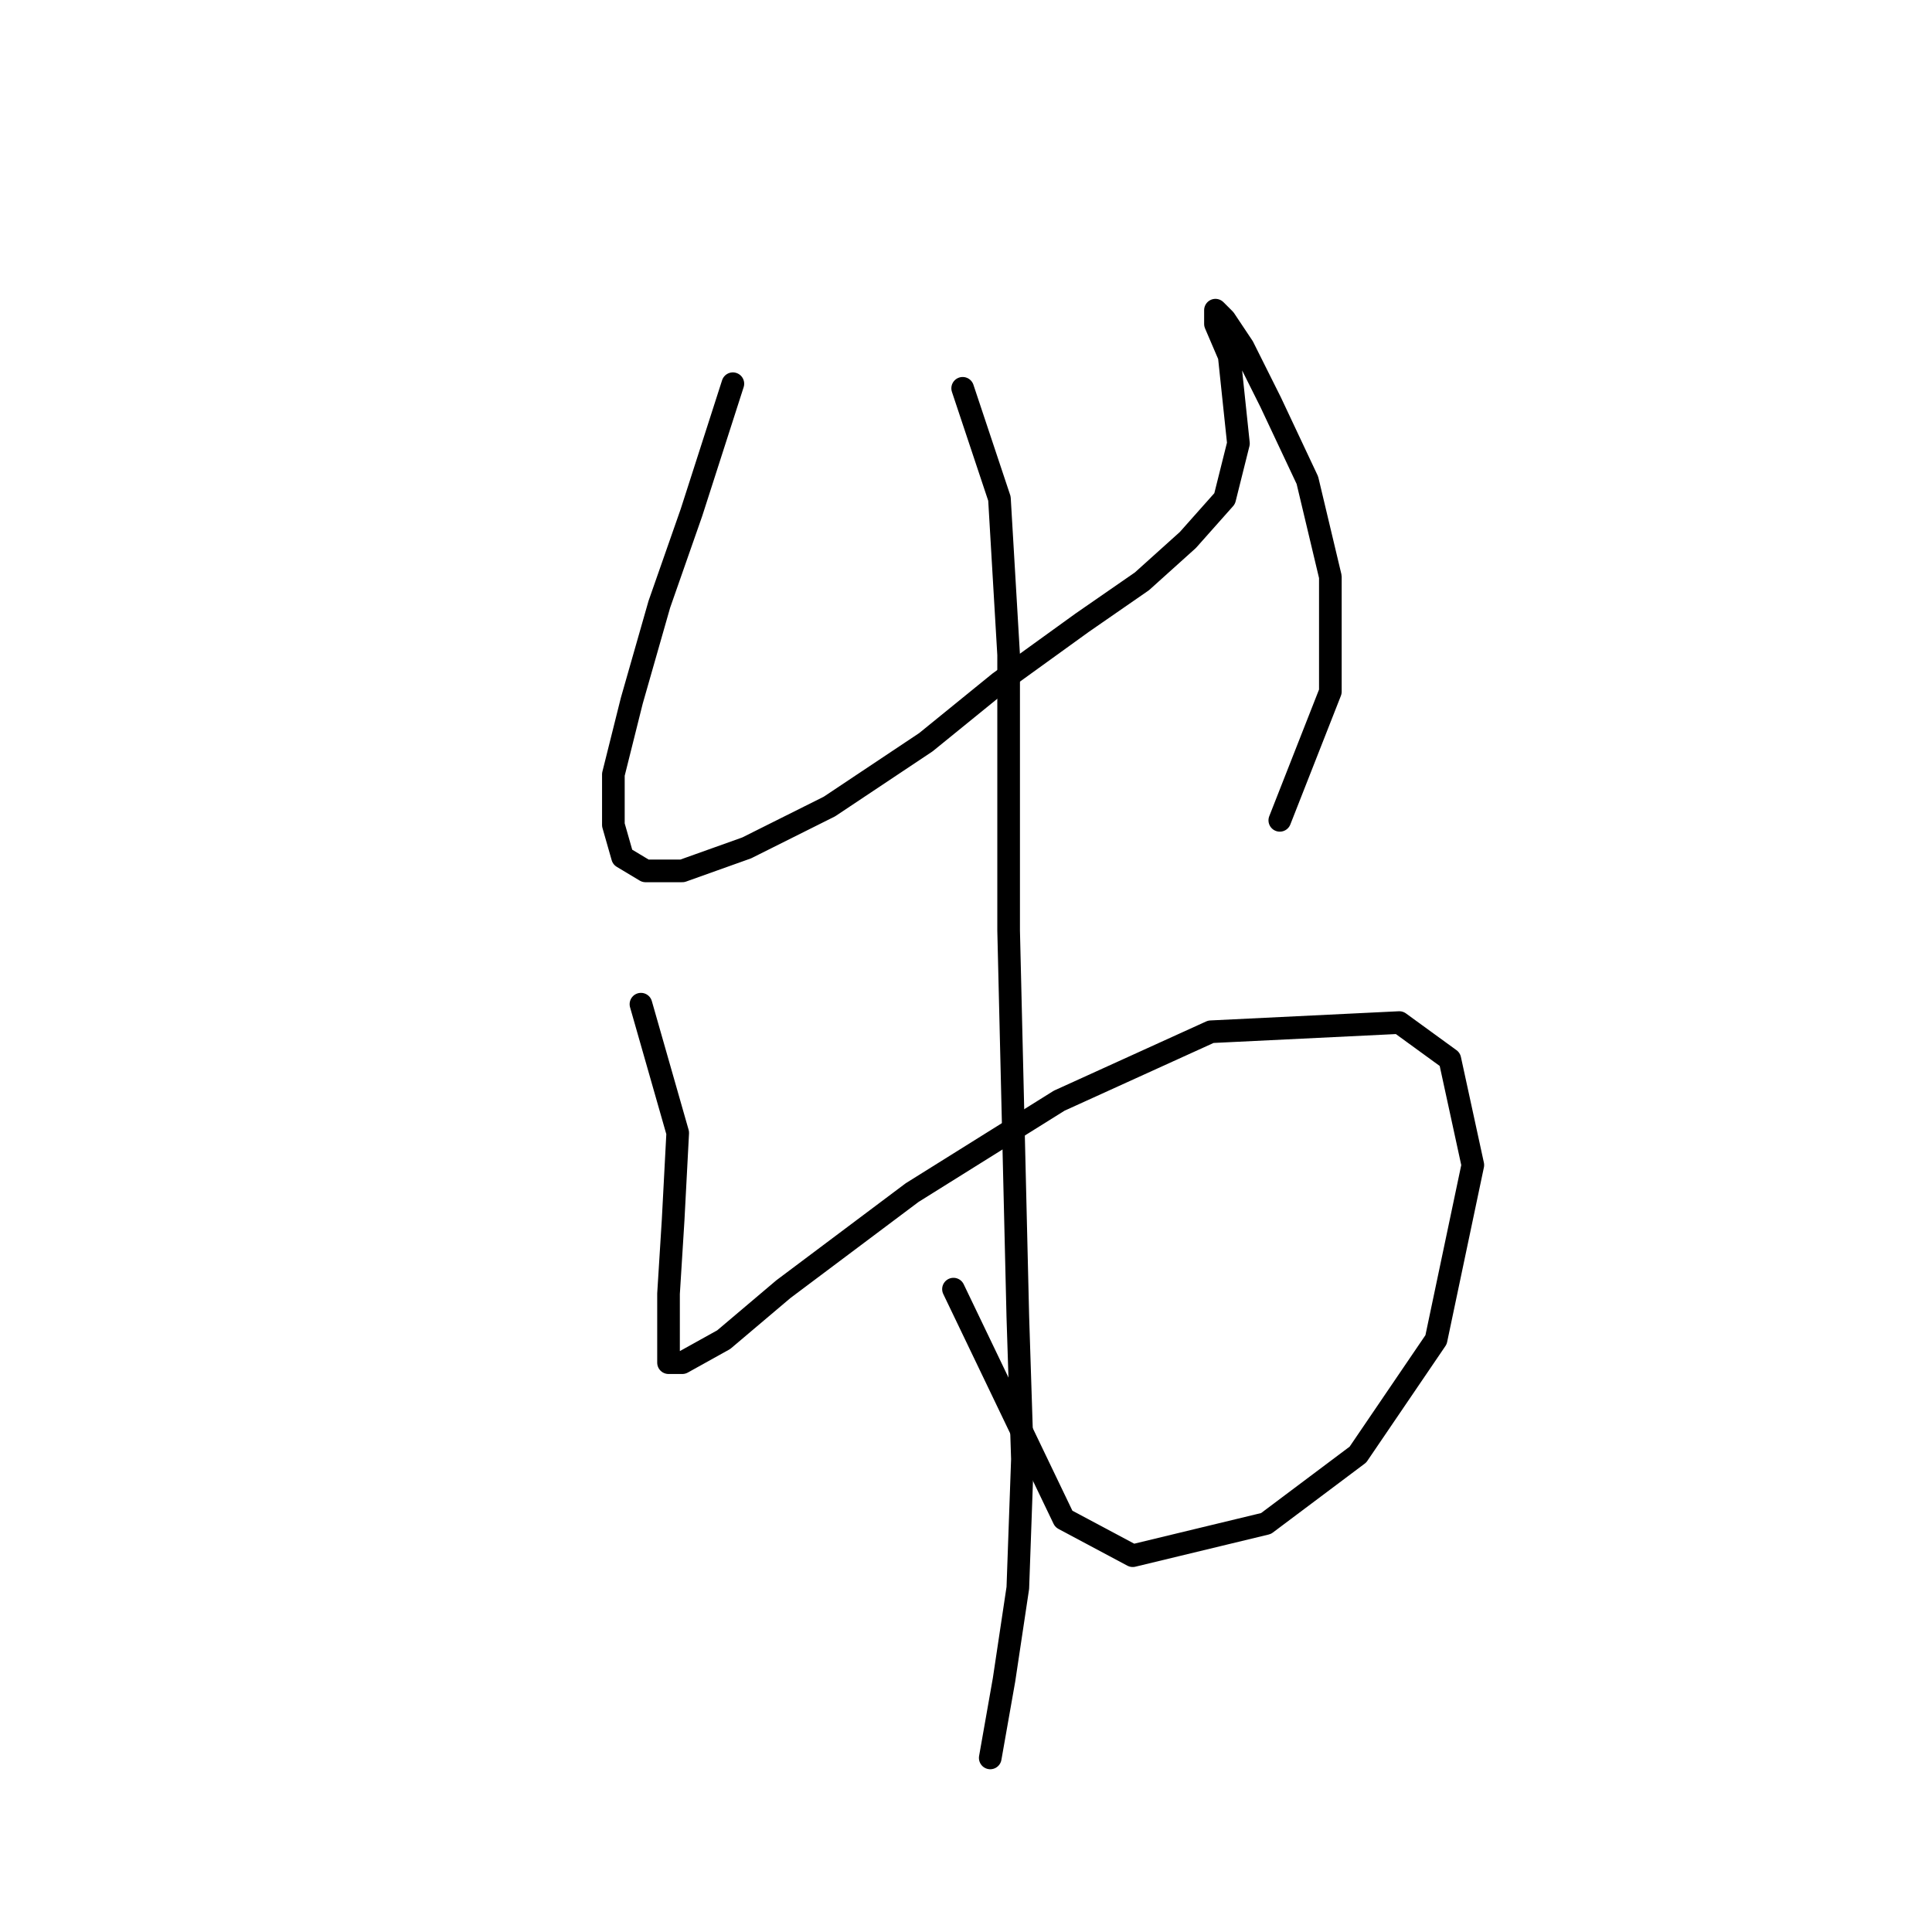 <?xml version="1.0" standalone="no"?>
    <svg width="256" height="256" xmlns="http://www.w3.org/2000/svg" version="1.1">
    <polyline stroke="black" stroke-width="3" stroke-linecap="round" fill="transparent" stroke-linejoin="round" points="97.109 50.844 91.628 67.896 87.365 80.076 83.711 92.865 81.275 102.609 81.275 109.308 82.493 113.571 85.538 115.398 90.41 115.398 98.936 112.353 109.898 106.872 122.687 98.346 132.431 90.429 143.393 82.512 151.31 77.031 157.4 71.55 162.272 66.069 164.099 58.761 162.881 47.19 161.054 42.927 161.054 41.1 162.272 42.318 164.708 45.972 168.362 53.28 173.234 63.633 176.279 76.422 176.279 91.647 169.58 108.699 169.58 108.699 " />
        <polyline stroke="black" stroke-width="3" stroke-linecap="round" fill="transparent" stroke-linejoin="round" points="84.929 133.059 89.801 150.111 89.192 161.682 88.583 171.426 88.583 176.907 88.583 180.561 90.41 180.561 95.891 177.516 103.808 170.817 120.86 158.028 140.348 145.848 160.445 136.713 185.413 135.495 192.112 140.367 195.157 154.374 190.285 177.516 179.932 192.74 167.753 201.875 150.092 206.138 140.957 201.266 126.341 170.817 126.341 170.817 " />
        <polyline stroke="black" stroke-width="3" stroke-linecap="round" fill="transparent" stroke-linejoin="round" points="127.559 51.453 132.431 66.069 133.649 86.775 133.649 123.315 134.258 148.893 134.867 174.471 135.476 193.349 134.867 210.401 133.04 222.581 131.213 232.934 131.213 232.934 " />
        </svg>